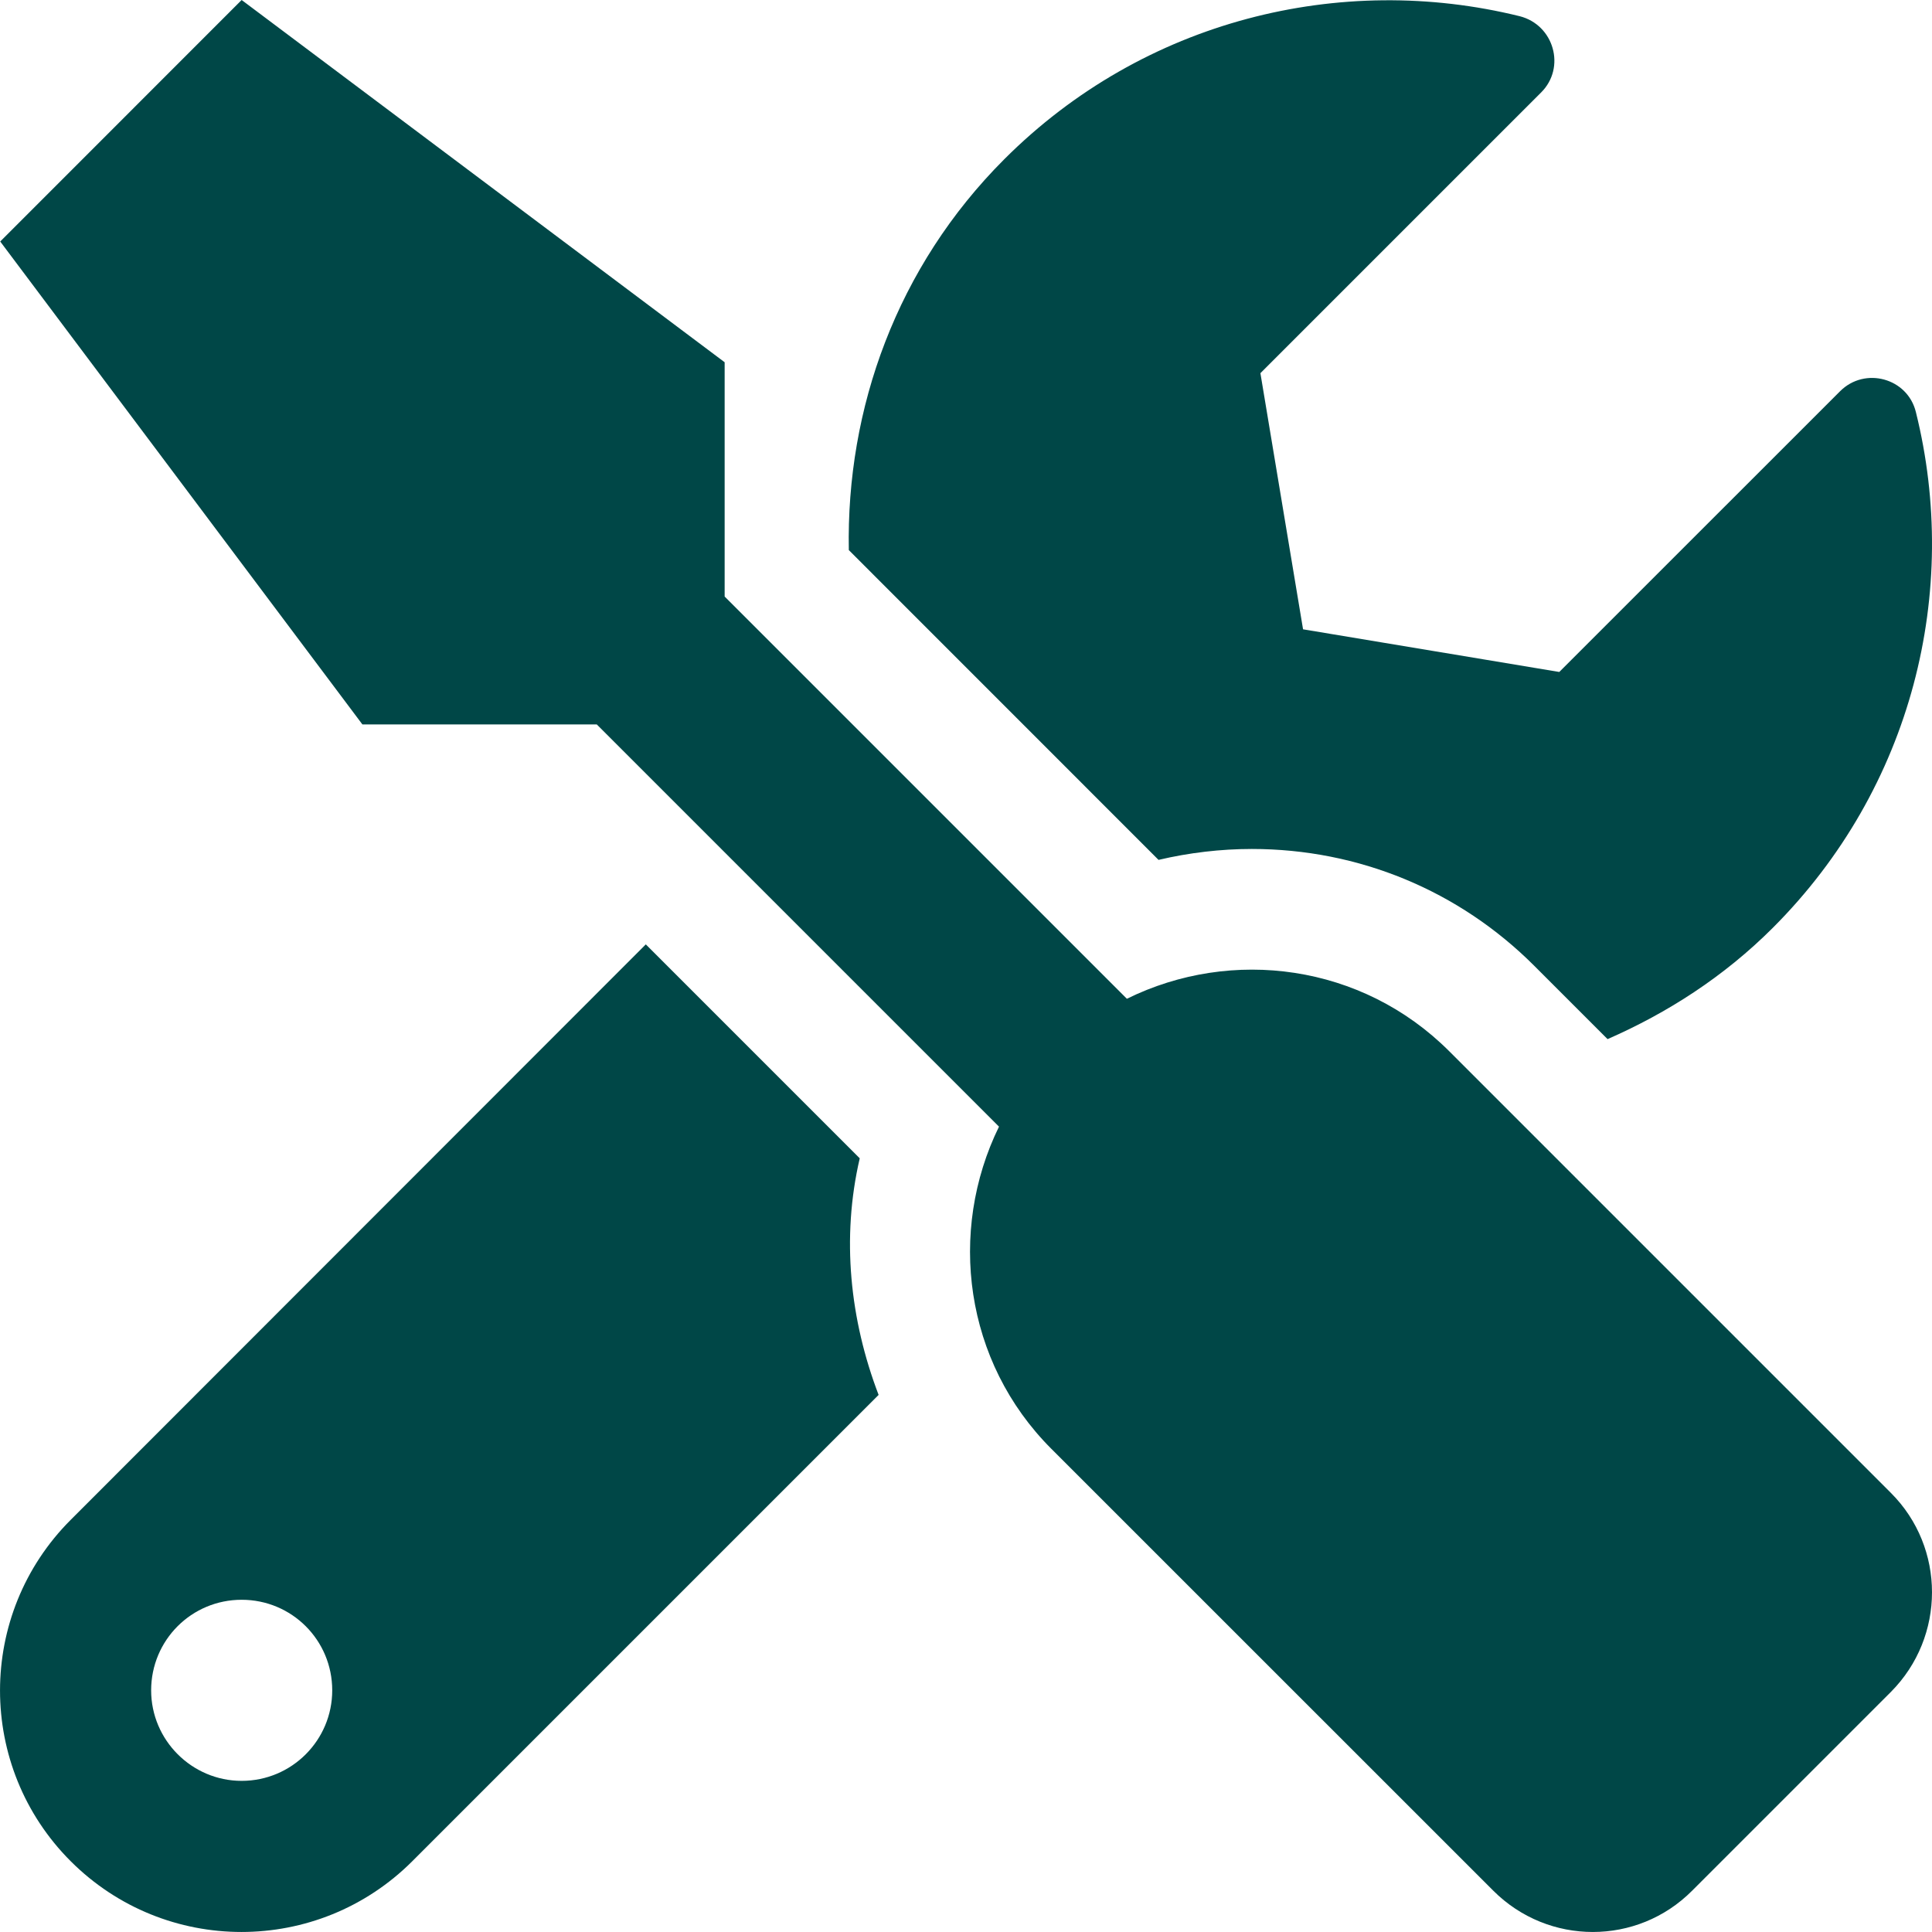 <svg width="26" height="26" viewBox="0 0 26 26" fill="none" xmlns="http://www.w3.org/2000/svg">
<path d="M25.448 20.092L19.502 14.146C18.328 12.973 16.577 12.745 15.165 13.441L9.752 8.028V4.875L3.252 0L0.003 3.25L4.877 9.749H8.031L13.444 15.162C12.753 16.573 12.976 18.325 14.149 19.498L20.096 25.444C20.837 26.185 22.035 26.185 22.772 25.444L25.448 22.768C26.184 22.027 26.184 20.828 25.448 20.092V20.092ZM16.846 11.425C18.283 11.425 19.634 11.983 20.649 12.999L21.634 13.984C22.436 13.633 23.198 13.146 23.858 12.486C25.742 10.602 26.382 7.952 25.783 5.545C25.671 5.088 25.097 4.93 24.762 5.266L20.984 9.043L17.536 8.469L16.962 5.022L20.74 1.244C21.076 0.909 20.913 0.335 20.451 0.218C18.044 -0.376 15.393 0.264 13.515 2.143C12.068 3.59 11.387 5.499 11.423 7.403L15.591 11.572C16.003 11.475 16.429 11.425 16.846 11.425ZM11.57 15.588L8.691 12.709L0.952 20.453C-0.317 21.722 -0.317 23.779 0.952 25.048C2.222 26.317 4.278 26.317 5.548 25.048L11.824 18.772C11.438 17.762 11.321 16.66 11.57 15.588V15.588ZM3.252 23.966C2.582 23.966 2.034 23.418 2.034 22.748C2.034 22.073 2.577 21.529 3.252 21.529C3.928 21.529 4.471 22.073 4.471 22.748C4.471 23.418 3.928 23.966 3.252 23.966Z" fill="#004747"/>
</svg>
